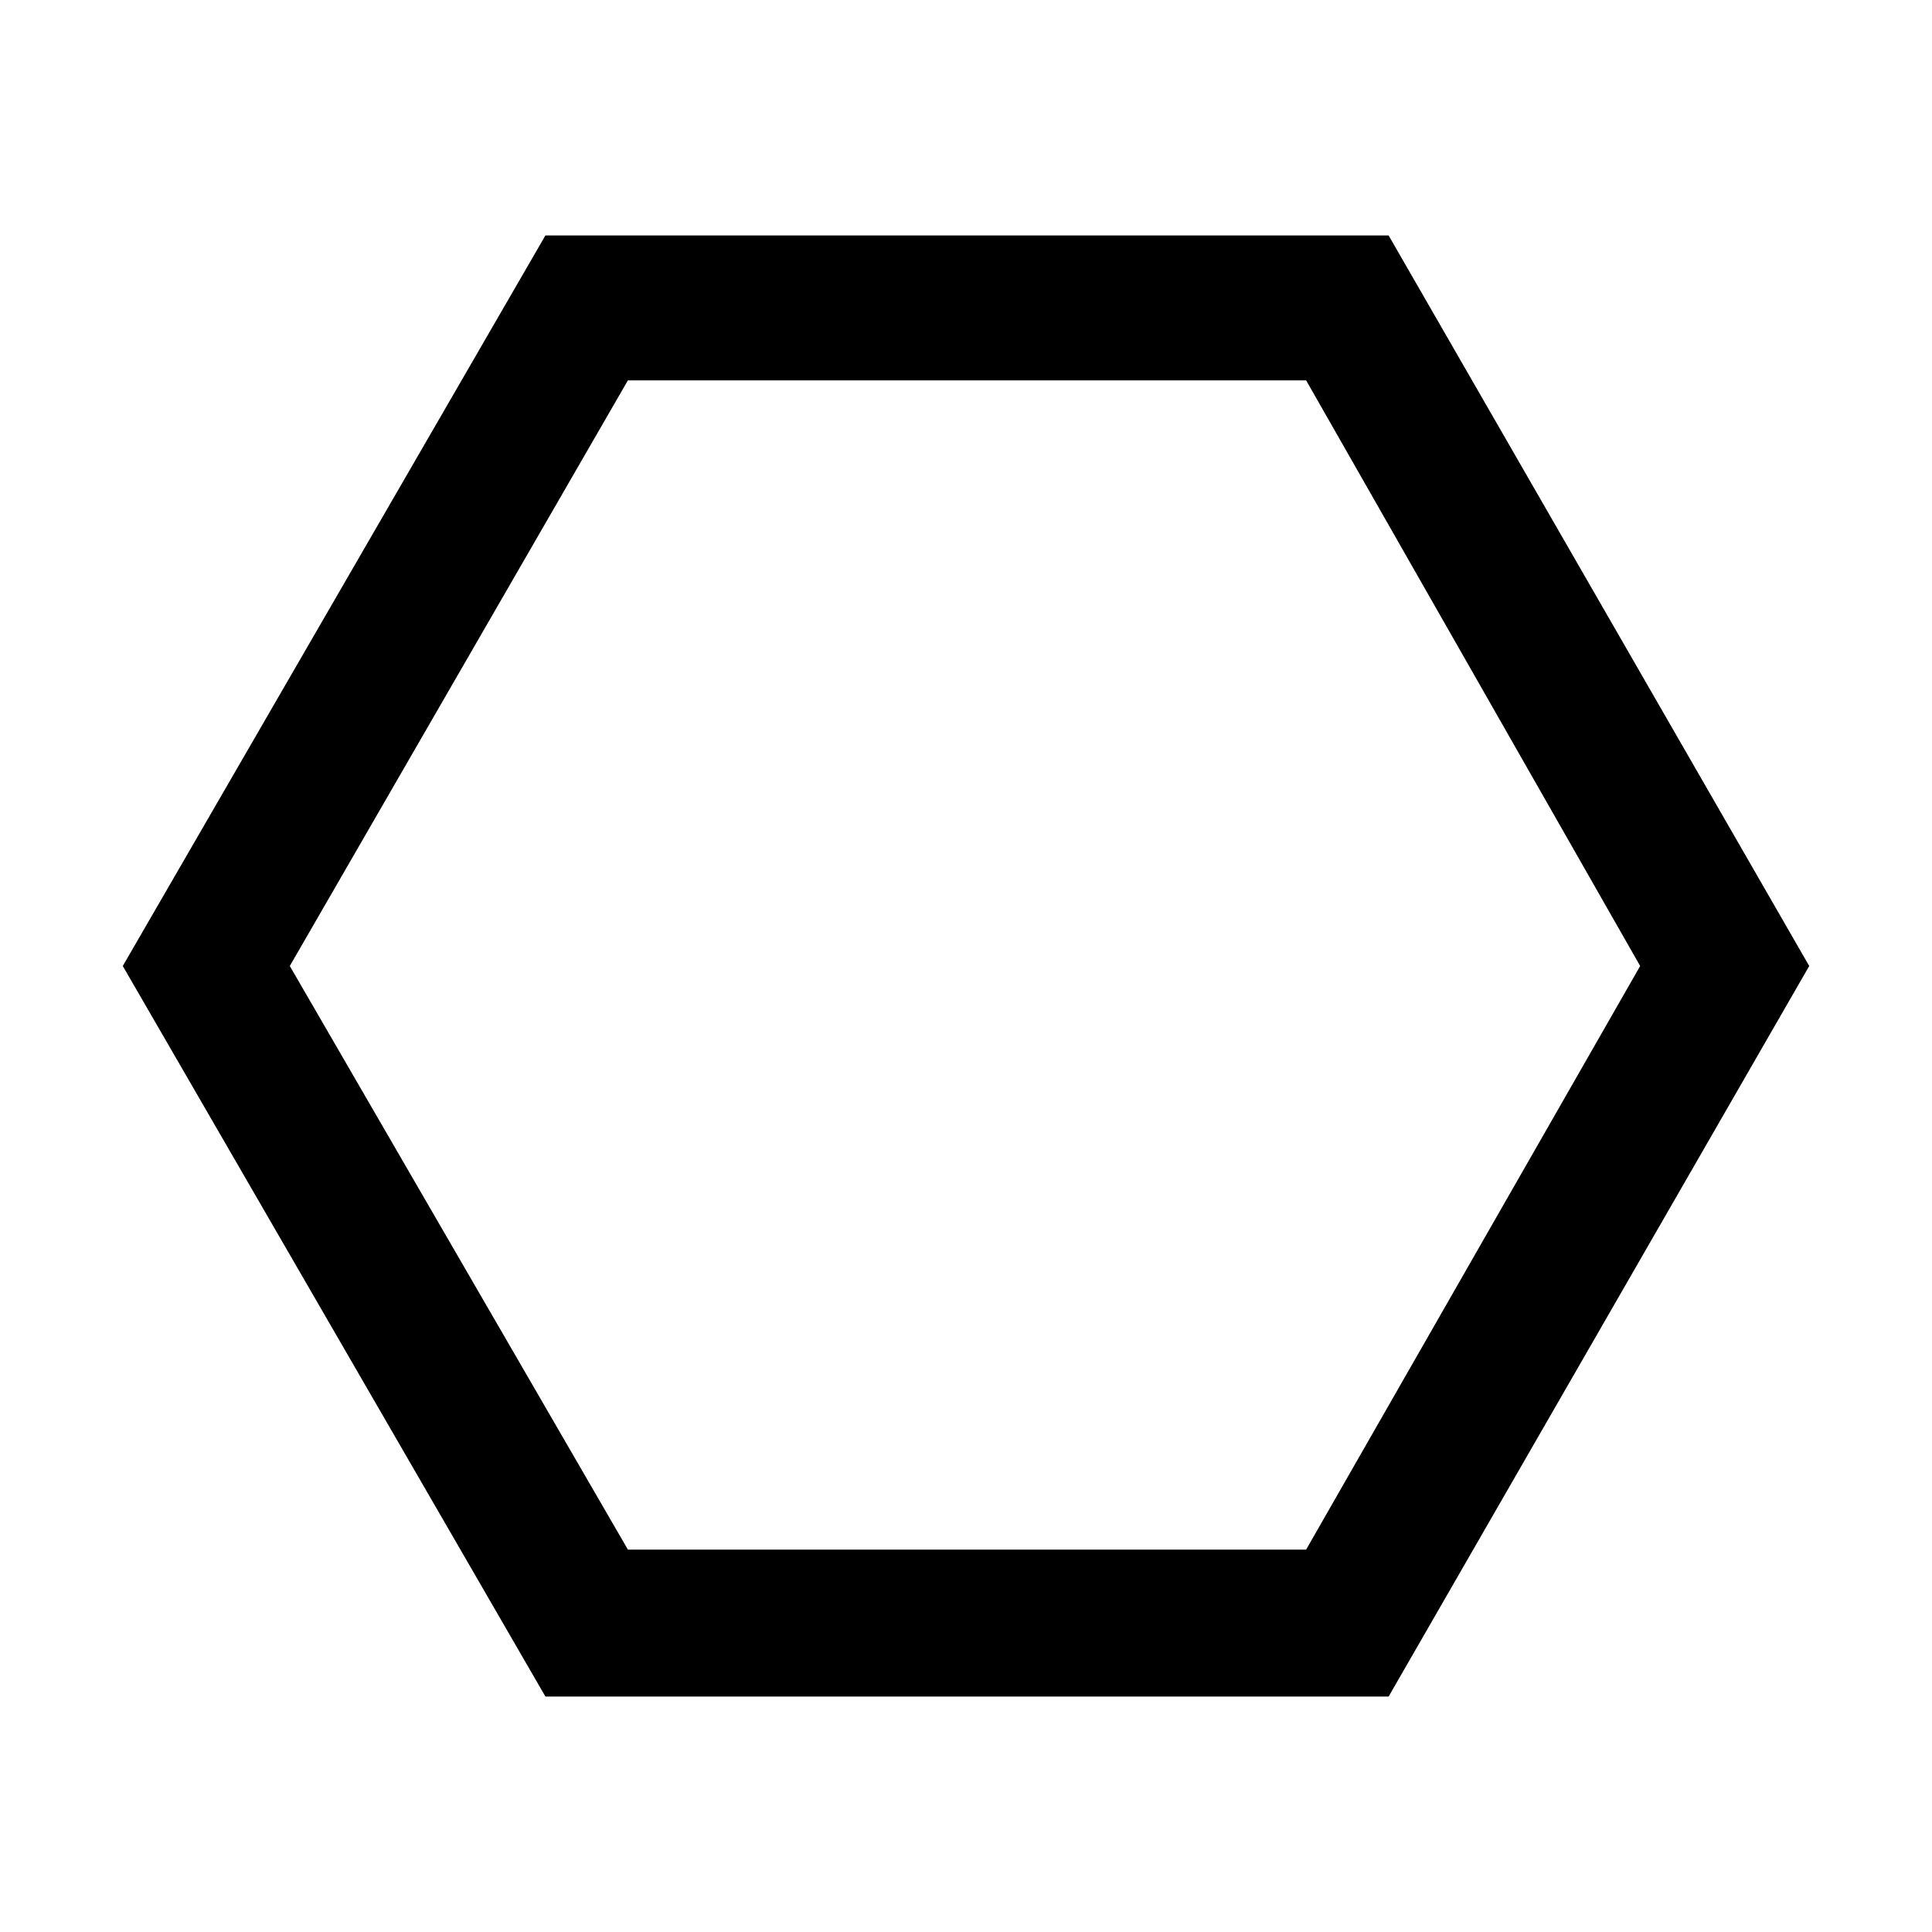 <svg xmlns="http://www.w3.org/2000/svg" height="40" width="40"><path d="M11.292 35.125 2.542 20l8.75-15.125H28.75L37.458 20 28.75 35.125ZM13 32.083h14.042L33.958 20 27.042 7.875H13L6 20ZM20 20Z"/></svg>